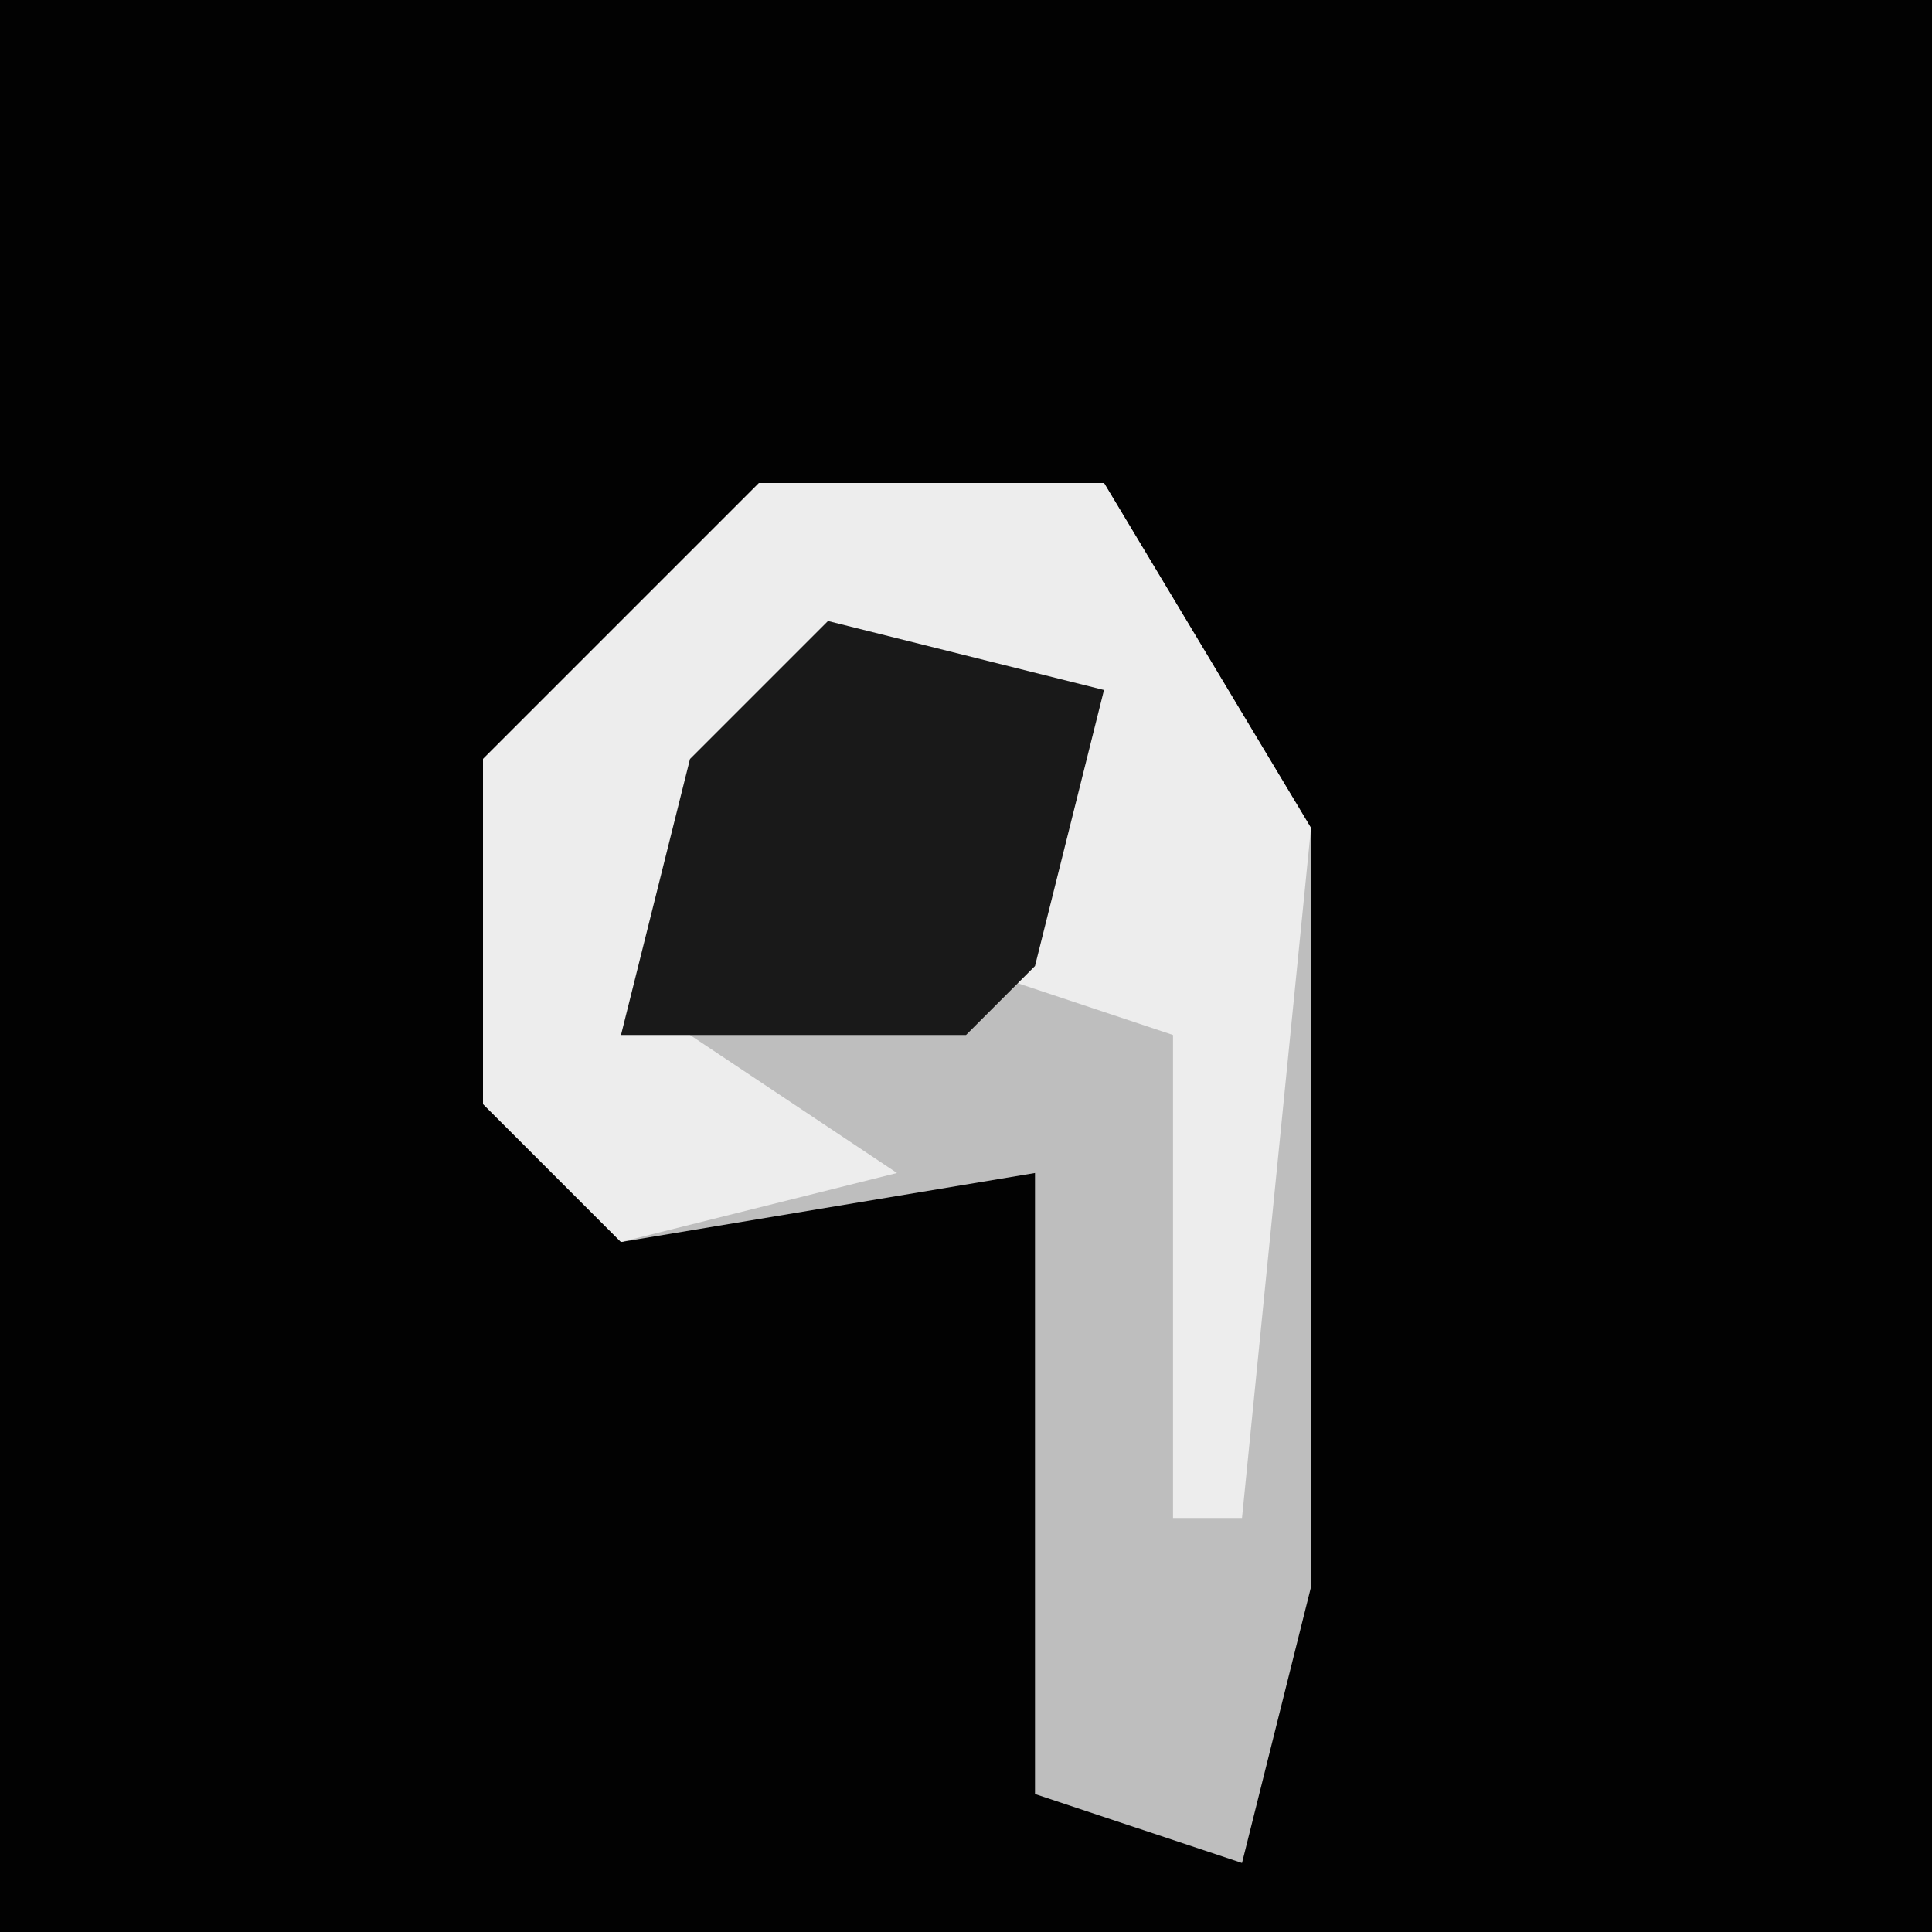 <?xml version="1.0" encoding="UTF-8"?>
<svg version="1.1" xmlns="http://www.w3.org/2000/svg" width="28" height="28">
<path d="M0,0 L28,0 L28,28 L0,28 Z " fill="#020202" transform="translate(0,0)"/>
<path d="M0,0 L5,0 L8,5 L8,16 L7,20 L4,19 L4,10 L-2,11 L-4,9 L-4,4 Z " fill="#BEBEBE" transform="translate(11,7)"/>
<path d="M0,0 L5,0 L8,5 L7,15 L6,15 L6,8 L3,7 L4,3 L0,4 L-1,8 L2,10 L-2,11 L-4,9 L-4,4 Z " fill="#EDEDED" transform="translate(11,7)"/>
<path d="M0,0 L4,1 L3,5 L2,6 L-3,6 L-2,2 Z " fill="#191919" transform="translate(12,9)"/>
</svg>
